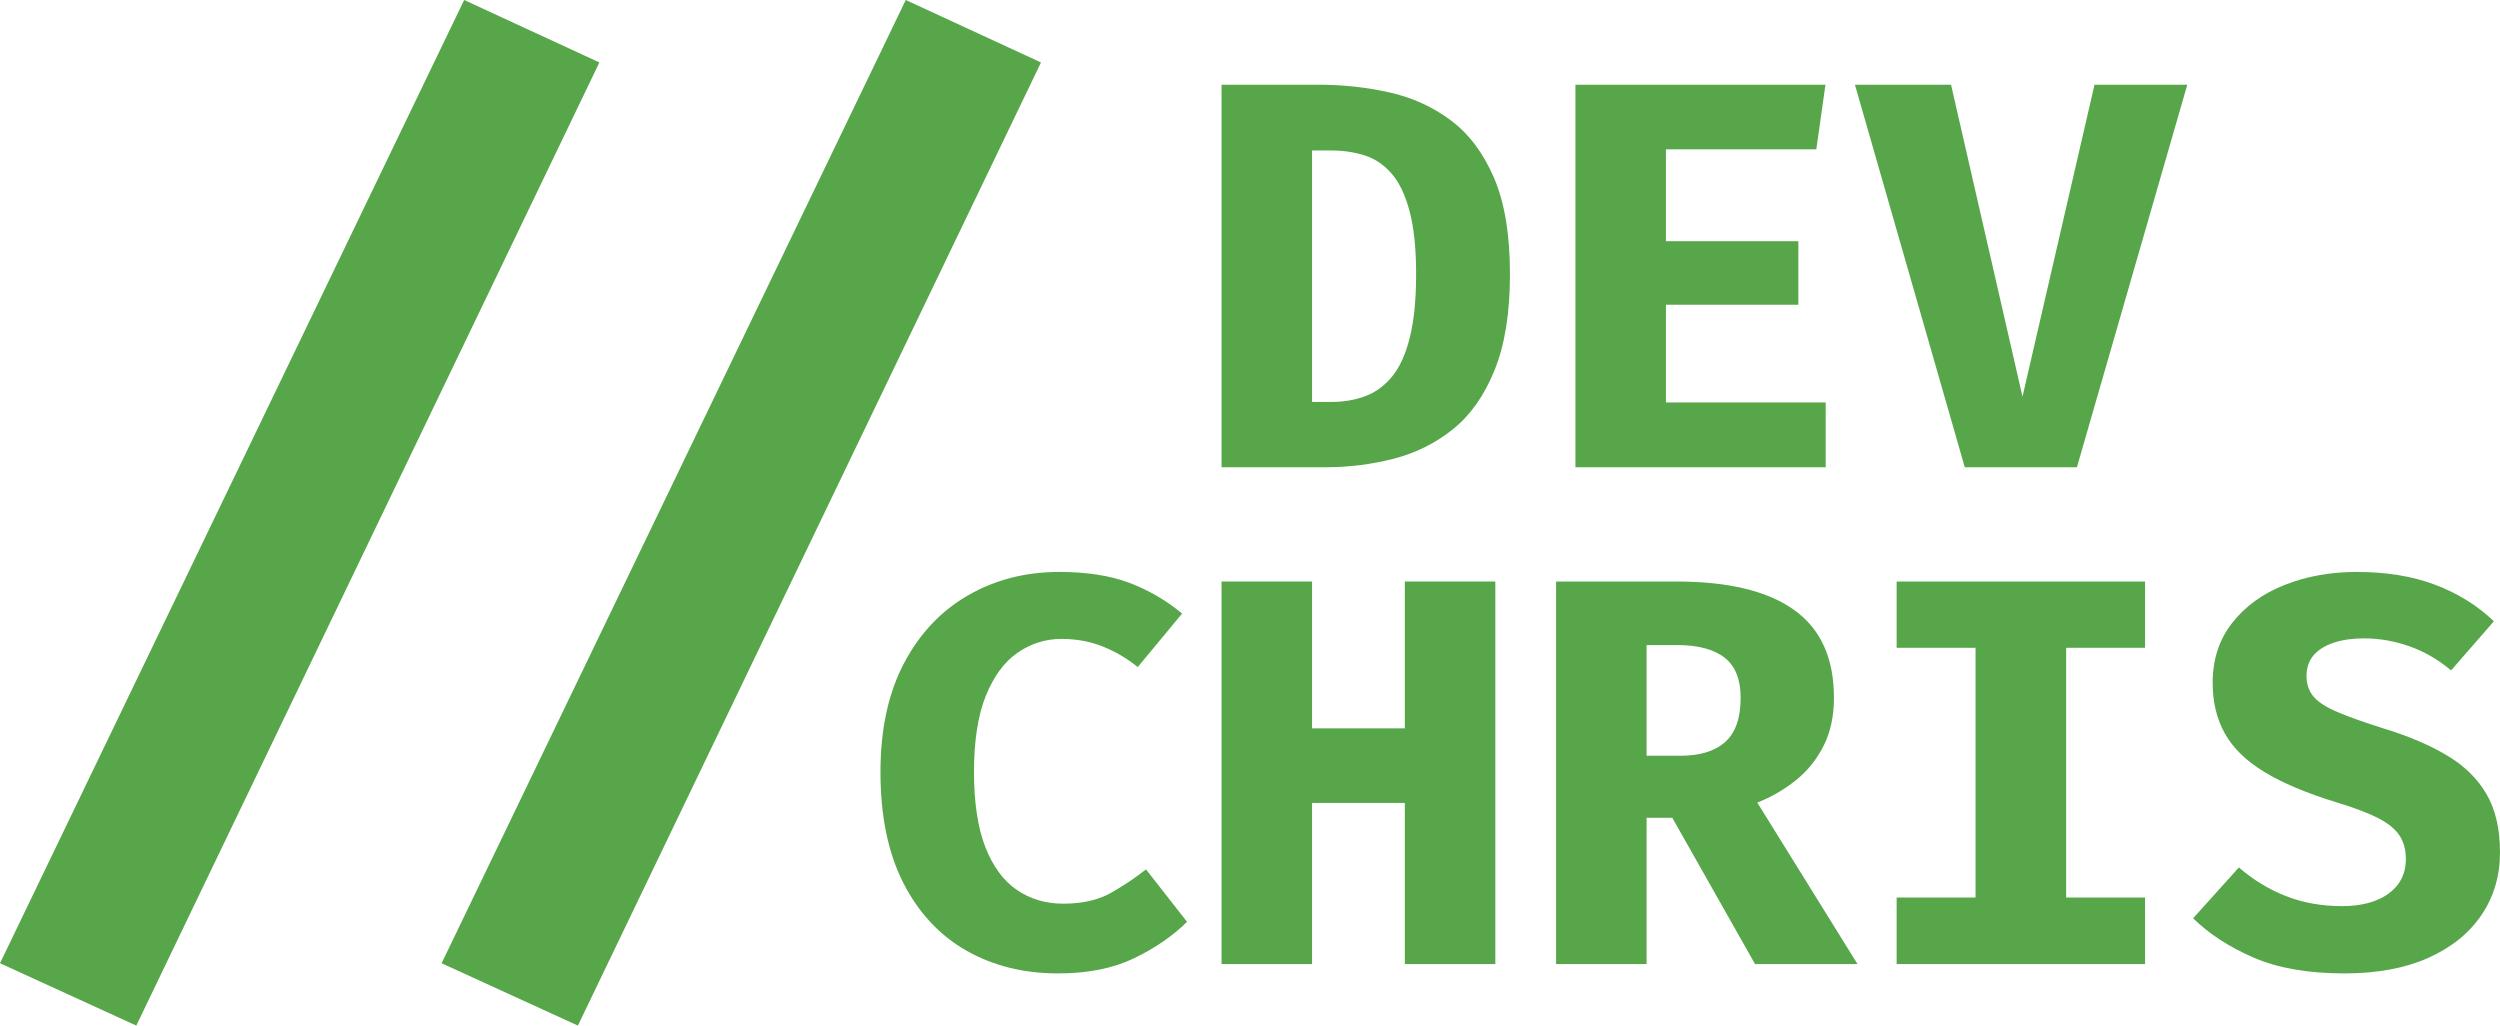 <?xml version="1.0" encoding="UTF-8" standalone="no"?>
<svg
   width="484.53"
   zoomAndPan="magnify"
   viewBox="0 0 363.397 149.078"
   height="198.771"
   preserveAspectRatio="xMidYMid"
   version="1.0"
   id="svg31"
   sodipodi:docname="Dev Chris Logo.svg"
   xmlns:inkscape="http://www.inkscape.org/namespaces/inkscape"
   xmlns:sodipodi="http://sodipodi.sourceforge.net/DTD/sodipodi-0.dtd"
   xmlns="http://www.w3.org/2000/svg"
   xmlns:svg="http://www.w3.org/2000/svg">
  <sodipodi:namedview
     id="namedview31"
     pagecolor="#505050"
     bordercolor="#eeeeee"
     borderopacity="1"
     inkscape:showpageshadow="0"
     inkscape:pageopacity="0"
     inkscape:pagecheckerboard="0"
     inkscape:deskcolor="#d1d1d1" />
  <defs
     id="defs1" />
  <g
     fill="#57a64a"
     fill-opacity="1"
     id="g4"
     transform="translate(-5.064,-109.548)">
    <g
       transform="translate(178.456,177.47)"
       id="g3">
      <g
         id="g2">
        <path
           d="m 32.453,-28.078 c 0,-3.75 -0.32,-6.801 -0.953,-9.156 -0.625,-2.352 -1.496,-4.172 -2.609,-5.453 -1.105,-1.281 -2.406,-2.16 -3.906,-2.641 -1.492,-0.477 -3.105,-0.719 -4.844,-0.719 h -2.812 V -9.5 h 2.812 c 1.812,0 3.473,-0.285 4.984,-0.859 1.52,-0.582 2.828,-1.562 3.922,-2.938 1.094,-1.375 1.93,-3.266 2.516,-5.672 0.594,-2.414 0.891,-5.453 0.891,-9.109 z m 13.641,0 c 0,5.637 -0.746,10.289 -2.234,13.953 -1.48,3.668 -3.492,6.527 -6.031,8.578 -2.543,2.043 -5.43,3.48 -8.656,4.312 C 25.953,-0.41 22.617,0 19.172,0 h -15 V -55.609 H 18.219 c 3.551,0 6.988,0.371 10.312,1.109 3.332,0.742 6.316,2.094 8.953,4.062 2.633,1.961 4.727,4.742 6.281,8.344 1.551,3.594 2.328,8.266 2.328,14.016 z m 0,0"
           id="path1" />
      </g>
    </g>
  </g>
  <g
     fill="#57a64a"
     fill-opacity="1"
     id="g7"
     transform="translate(-5.064,-109.548)">
    <g
       transform="translate(226.598,177.47)"
       id="g6">
      <g
         id="g5">
        <path
           d="m 20.625,-46.219 v 13.359 h 19.25 V -23.625 H 20.625 V -9.422 H 43.844 V 0 H 7.469 V -55.609 H 43.812 l -1.328,9.391 z m 0,0"
           id="path4" />
      </g>
    </g>
  </g>
  <g
     fill="#57a64a"
     fill-opacity="1"
     id="g10"
     transform="translate(-5.064,-109.548)">
    <g
       transform="translate(274.741,177.47)"
       id="g9">
      <g
         id="g8">
        <path
           d="m 24.312,-10.266 10.469,-45.344 H 48.266 L 32.219,0 H 15.922 l -15.969,-55.609 h 13.969 z m 0,0"
           id="path7" />
      </g>
    </g>
  </g>
  <g
     fill="#57a64a"
     fill-opacity="1"
     id="g13"
     transform="translate(-5.064,-109.548)">
    <g
       transform="translate(130.314,249.684)"
       id="g12">
      <g
         id="g11">
        <path
           d="m 28.719,-57 c 3.988,0 7.379,0.527 10.172,1.578 2.801,1.055 5.363,2.543 7.688,4.469 l -6.453,7.781 c -1.531,-1.25 -3.219,-2.242 -5.062,-2.984 -1.844,-0.738 -3.852,-1.109 -6.016,-1.109 -2.324,0 -4.449,0.668 -6.375,2 -1.93,1.324 -3.469,3.414 -4.625,6.266 -1.148,2.844 -1.719,6.539 -1.719,11.078 0,4.469 0.551,8.117 1.656,10.938 1.113,2.824 2.645,4.898 4.594,6.219 1.957,1.324 4.191,1.984 6.703,1.984 2.781,0 5.094,-0.52 6.938,-1.562 1.852,-1.051 3.555,-2.191 5.109,-3.422 l 5.969,7.625 C 45.211,-4.078 42.645,-2.312 39.594,-0.844 36.539,0.625 32.863,1.359 28.562,1.359 c -5.031,0 -9.496,-1.117 -13.391,-3.344 C 11.285,-4.211 8.238,-7.5 6.031,-11.844 3.832,-16.195 2.734,-21.555 2.734,-27.922 c 0,-6.207 1.141,-11.477 3.422,-15.812 2.289,-4.332 5.398,-7.625 9.328,-9.875 C 19.41,-55.867 23.82,-57 28.719,-57 Z m 0,0"
           id="path10" />
      </g>
    </g>
  </g>
  <g
     fill="#57a64a"
     fill-opacity="1"
     id="g16"
     transform="translate(-5.064,-109.548)">
    <g
       transform="translate(178.456,249.684)"
       id="g15">
      <g
         id="g14">
        <path
           d="M 30.812,0 V -23.422 H 17.328 V 0 H 4.172 v -55.609 h 13.156 v 21.344 H 30.812 v -21.344 H 43.969 V 0 Z m 0,0"
           id="path13" />
      </g>
    </g>
  </g>
  <g
     fill="#57a64a"
     fill-opacity="1"
     id="g19"
     transform="translate(-5.064,-109.548)">
    <g
       transform="translate(226.598,249.684)"
       id="g18">
      <g
         id="g17">
        <path
           d="m 45.047,-38.719 c 0,2.656 -0.496,4.977 -1.484,6.953 -0.992,1.98 -2.328,3.652 -4.016,5.016 -1.68,1.355 -3.559,2.449 -5.641,3.281 L 48.469,0 H 33.578 L 21.547,-21.266 H 17.812 V 0 H 4.656 v -55.609 h 17.484 c 7.57,0 13.281,1.383 17.125,4.141 3.852,2.75 5.781,7 5.781,12.75 z m -13.562,0 c 0,-2.664 -0.781,-4.609 -2.344,-5.828 -1.562,-1.219 -3.883,-1.828 -6.953,-1.828 h -4.375 v 16.094 h 4.891 c 2.863,0 5.039,-0.664 6.531,-2 1.5,-1.344 2.25,-3.488 2.25,-6.438 z m 0,0"
           id="path16" />
      </g>
    </g>
  </g>
  <g
     fill="#57a64a"
     fill-opacity="1"
     id="g22"
     transform="translate(-5.064,-109.548)">
    <g
       transform="translate(274.741,249.684)"
       id="g21">
      <g
         id="g20">
        <path
           d="m 42.125,-55.609 v 9.641 H 30.656 V -9.672 H 42.125 V 0 H 6.016 v -9.672 h 11.469 V -45.969 H 6.016 v -9.641 z m 0,0"
           id="path19" />
      </g>
    </g>
  </g>
  <g
     fill="#57a64a"
     fill-opacity="1"
     id="g25"
     transform="translate(-5.064,-109.548)">
    <g
       transform="translate(322.883,249.684)"
       id="g24">
      <g
         id="g23">
        <path
           d="m 45.578,-16.25 c 0,3.449 -0.906,6.5 -2.719,9.156 -1.805,2.648 -4.391,4.719 -7.766,6.219 -3.367,1.488 -7.414,2.234 -12.141,2.234 -5.25,0 -9.648,-0.766 -13.188,-2.297 C 6.223,-2.477 3.289,-4.383 0.969,-6.656 L 7.625,-14.047 c 2.062,1.793 4.332,3.18 6.812,4.156 2.488,0.98 5.219,1.469 8.188,1.469 1.844,0 3.457,-0.266 4.844,-0.797 1.395,-0.539 2.477,-1.316 3.25,-2.328 0.781,-1.02 1.172,-2.254 1.172,-3.703 0,-1.363 -0.309,-2.508 -0.922,-3.438 -0.617,-0.938 -1.652,-1.781 -3.109,-2.531 -1.461,-0.75 -3.484,-1.516 -6.078,-2.297 -4.336,-1.332 -7.82,-2.801 -10.453,-4.406 C 8.691,-29.523 6.781,-31.383 5.594,-33.5 4.406,-35.613 3.812,-38.07 3.812,-40.875 c 0,-3.395 0.941,-6.297 2.828,-8.703 1.883,-2.414 4.414,-4.254 7.594,-5.516 C 17.422,-56.363 20.926,-57 24.75,-57 c 4.312,0 8.109,0.621 11.391,1.859 3.289,1.242 6.141,3.012 8.547,5.312 l -6.219,7.141 c -1.867,-1.57 -3.883,-2.738 -6.047,-3.5 -2.168,-0.77 -4.375,-1.156 -6.625,-1.156 -1.656,0 -3.117,0.211 -4.375,0.625 -1.262,0.418 -2.242,1.027 -2.938,1.828 -0.688,0.805 -1.031,1.809 -1.031,3.016 0,1.168 0.332,2.156 1,2.969 0.664,0.805 1.828,1.559 3.484,2.266 1.664,0.711 3.969,1.527 6.906,2.453 3.5,1.074 6.5,2.355 9,3.844 2.508,1.48 4.426,3.344 5.75,5.594 1.32,2.25 1.984,5.086 1.984,8.5 z m 0,0"
           id="path22" />
      </g>
    </g>
  </g>
  <g
     fill="#57a64a"
     fill-opacity="1"
     id="g28"
     transform="translate(-5.064,-109.548)">
    <g
       transform="translate(0.486,240.657)"
       id="g27">
      <g
         id="g26">
        <path
           d="m 24.391,17.969 -19.812,-9.062 67.469,-140.016 19.656,9.078 z m 0,0"
           id="path25" />
      </g>
    </g>
  </g>
  <g
     fill="#57a64a"
     fill-opacity="1"
     id="g31"
     transform="translate(-5.064,-109.548)">
    <g
       transform="translate(64.676,240.657)"
       id="g30">
      <g
         id="g29">
        <path
           d="m 24.391,17.969 -19.812,-9.062 67.469,-140.016 19.656,9.078 z m 0,0"
           id="path28" />
      </g>
    </g>
  </g>
</svg>
